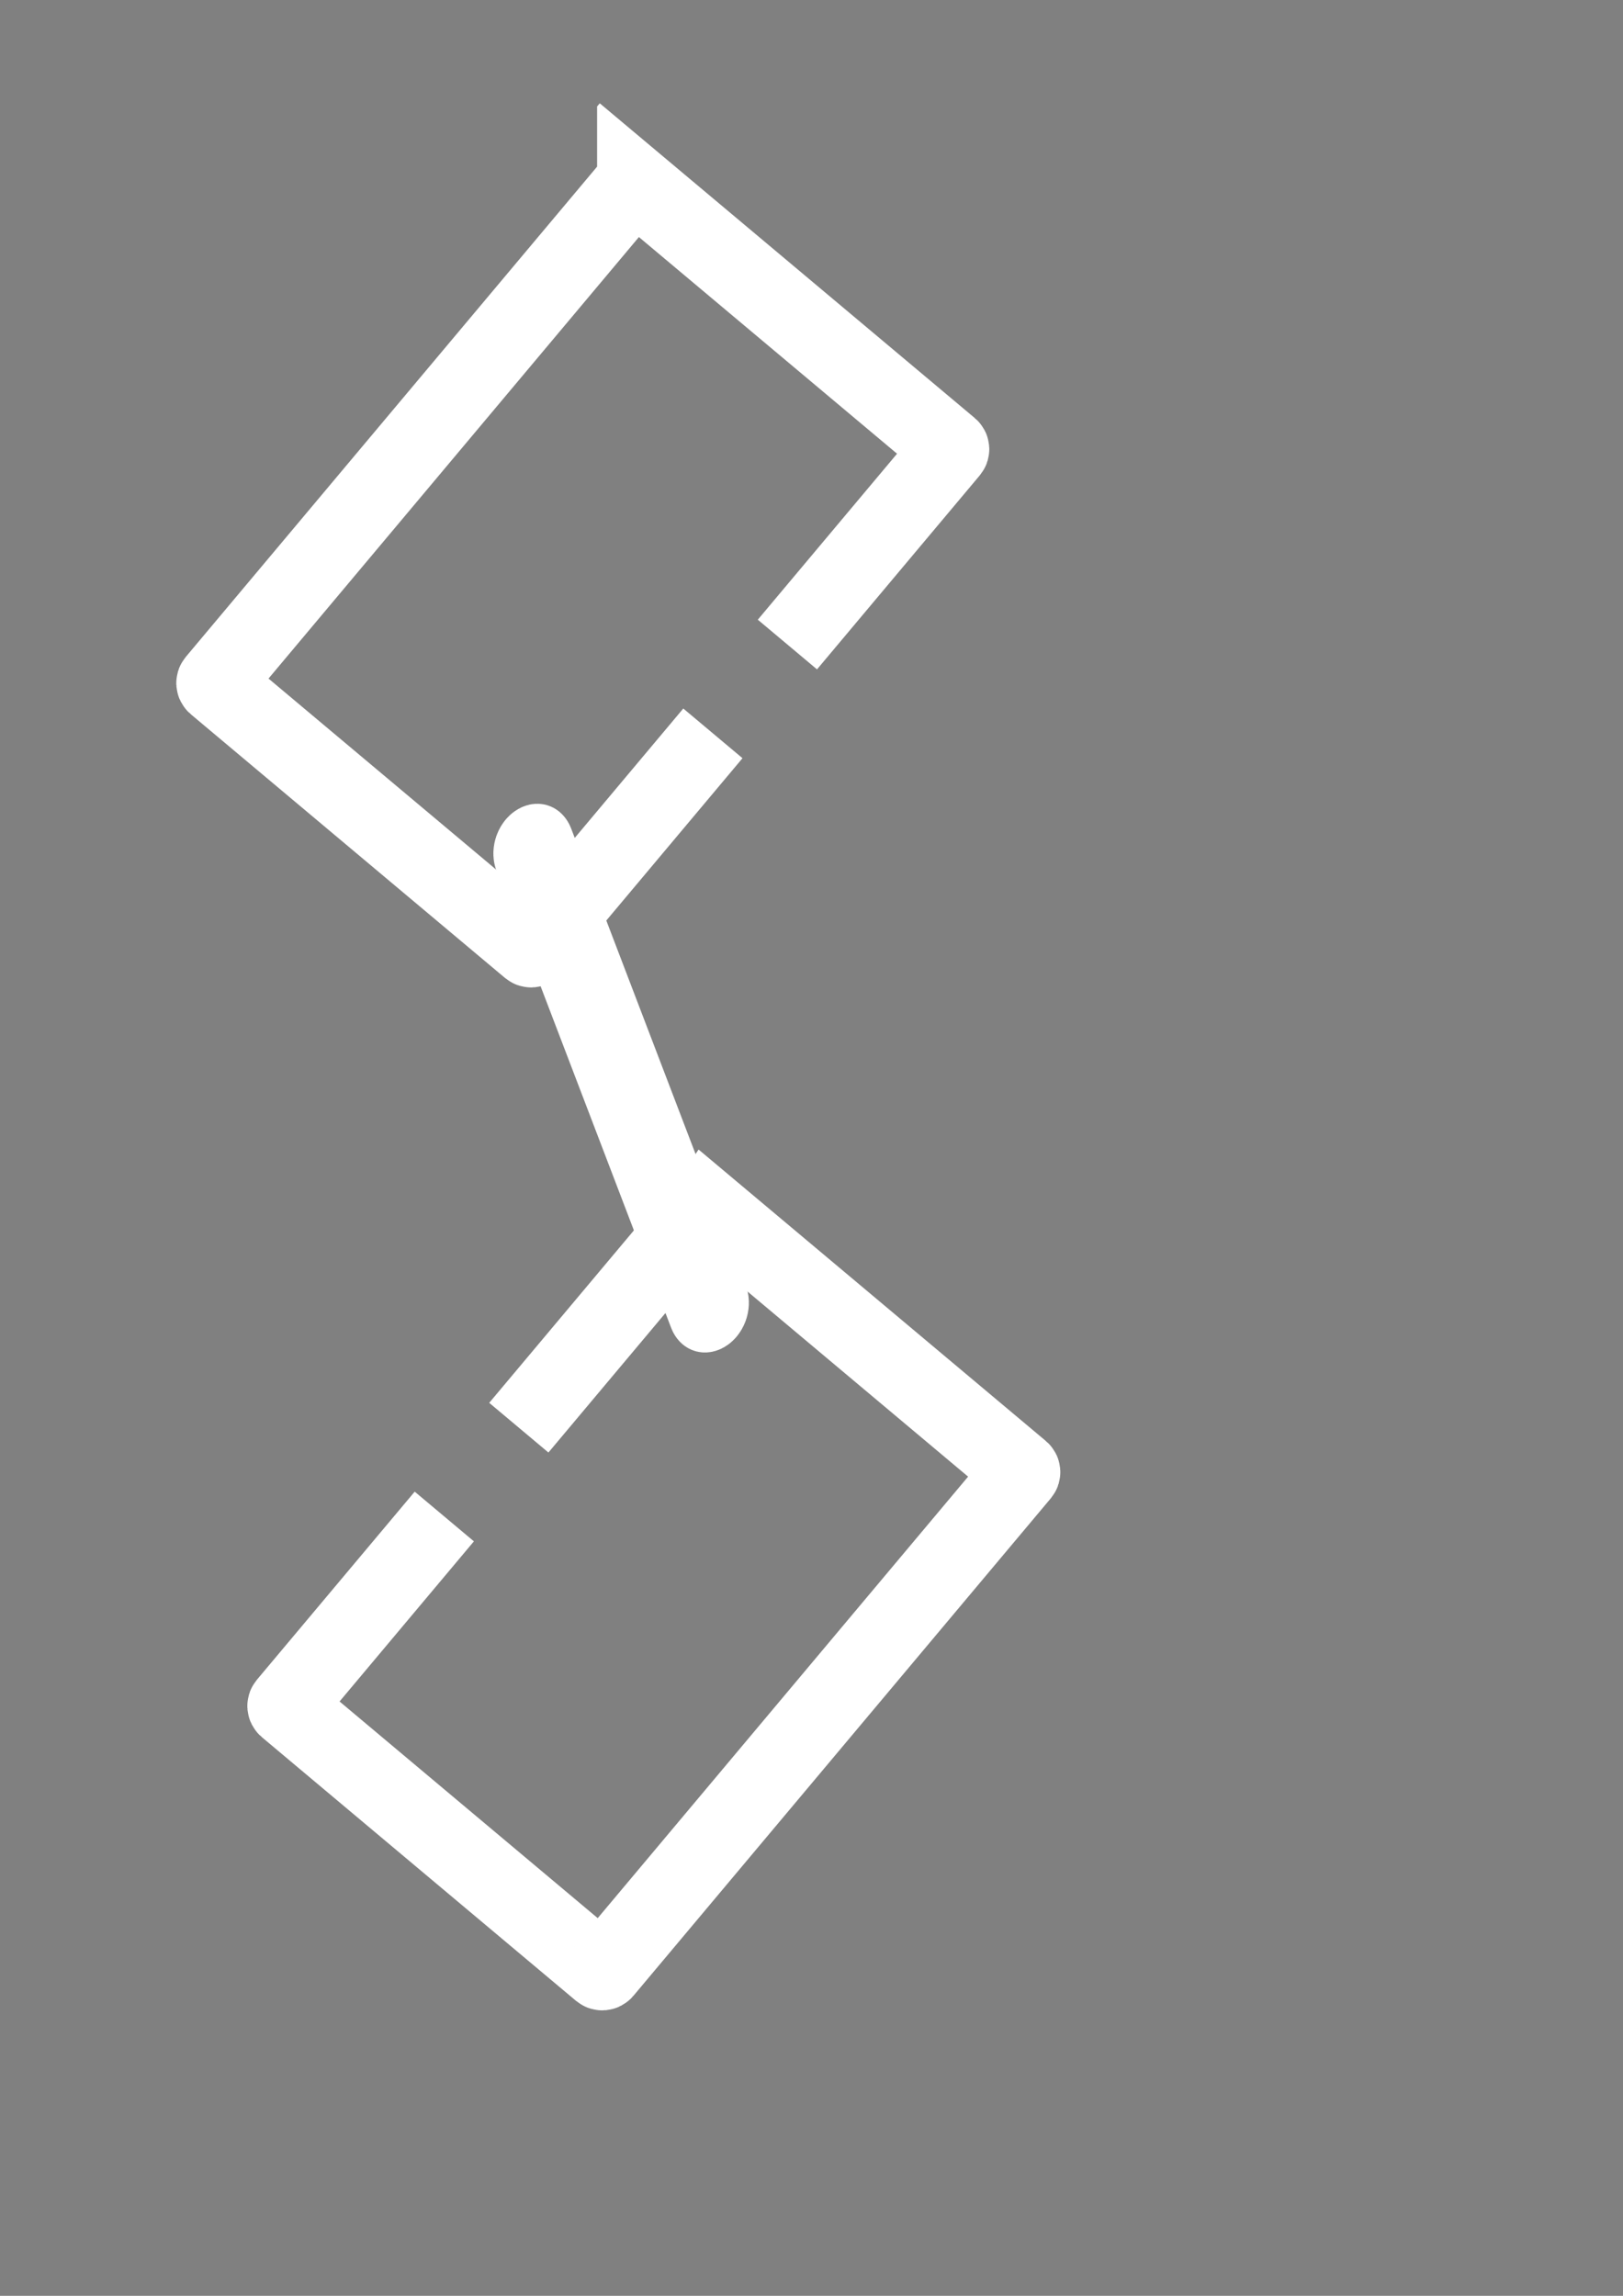 <?xml version="1.0" encoding="UTF-8" standalone="no"?>
<!-- Created with Inkscape (http://www.inkscape.org/) -->

<svg
   width="210mm"
   height="297mm"
   viewBox="0 0 210 297"
   version="1.1"
   id="svg5"
   inkscapeVersion="1.2.1 (9c6d41e410, 2022-07-14, custom)"
   sodipodiDocname="link.svg"
   xmlnsInkscape="http://www.inkscape.org/namespaces/inkscape"
   xmlnsSodipodi="http://sodipodi.sourceforge.net/DTD/sodipodi-0.dtd"
   xmlns="http://www.w3.org/2000/svg"
   xmlnsSvg="http://www.w3.org/2000/svg">
  <rect x="0" y="0" width="210" height="297" fill="#808080" stroke="none"/>
  <sodipodNamedview
     id="namedview7"
     pagecolor="#ffffff"
     bordercolor="#666666"
     borderopacity="1.0"
     inkscapeShowpageshadow="2"
     inkscapePageopacity="0.0"
     inkscapePagecheckerboard="0"
     inkscapeDeskcolor="#d1d1d1"
     inkscapeDocument-units="mm"
     showgrid="false"
     inkscapeZoom="0.074"
     inkscapeCx="-3513.994"
     inkscapeCy="-53.854"
     inkscapeWindow-width="2538"
     inkscapeWindow-height="1383"
     inkscapeWindow-x="1448"
     inkscapeWindow-y="603"
     inkscapeWindow-maximized="1"
     inkscapeCurrent-layer="layer1" />
  <defs
     id="defs2">
    <inkscapePath-effect
       effect="powerclip"
       id="path-effect6134"
       is_visible="true"
       lpeversion="1"
       inverse="true"
       flatten="false"
       hide_clip="false"
       message="Use fill-rule evenodd on &lt;b&gt;fill and stroke&lt;/b&gt; dialog if no flatten result after convert clip to paths." />
    <inkscapePath-effect
       effect="powerclip"
       id="path-effect6126"
       is_visible="true"
       lpeversion="1"
       inverse="true"
       flatten="false"
       hide_clip="false"
       message="Use fill-rule evenodd on &lt;b&gt;fill and stroke&lt;/b&gt; dialog if no flatten result after convert clip to paths." />
    <clipPath
       clipPathUnits="userSpaceOnUse"
       id="clipPath6122">
      <path
         id="path6124"
         style="display:none;opacity:1;vector-effect:none;fill:#ff0000;fill-rule:evenodd;stroke:#ff0000;stroke-width:2.065;stop-color:#000000;stop-opacity:1"
         d="m 191.987,98.603 v 14.46 c 0,0.15 -0.121,0.27 -0.27,0.27 h -41.448 c -0.15,0 -0.27,-0.121 -0.27,-0.27 V 98.603 c 0,-0.15 0.121,-0.27 0.27,-0.27 l 41.448,-1e-6 c 0.15,0 0.27,0.121 0.27,0.27 z" />
      <path
         id="lpe_path-effect6126"
         style="opacity:1;vector-effect:none;fill:#ff0000;fill-rule:evenodd;stroke:#ff0000;stroke-width:2.065;stop-color:#000000;stop-opacity:1"
         class="powerclip"
         d="m 160.142,50.817 h 73.604 v 104.559 h -73.604 z m 31.844,47.785 c 0,-0.15 -0.121,-0.27 -0.27,-0.27 l -41.448,1e-6 c -0.15,0 -0.27,0.121 -0.27,0.27 v 14.46 c 0,0.15 0.121,0.27 0.27,0.27 h 41.448 c 0.15,0 0.27,-0.121 0.27,-0.27 z" />
    </clipPath>
    <clipPath
       clipPathUnits="userSpaceOnUse"
       id="clipPath6130">
      <path
         id="path6132"
         style="display:none;vector-effect:none;fill:#ff0000;fill-rule:evenodd;stroke:#ff0000;stroke-width:2.065;stop-color:#000000"
         d="M 155.592,-1.344 V 13.116 c 2e-5,0.15 -0.121,0.27 -0.271,0.27 l -41.448,3.7e-5 c -0.15,1.6e-5 -0.27,-0.121 -0.271,-0.27 l 1e-5,-14.46 c 0,-0.15 0.121,-0.27 0.271,-0.27 l 41.448,-6e-7 c 0.15,-1.65e-5 0.27,0.121 0.27,0.271 z" />
      <path
         id="lpe_path-effect6134"
         style="vector-effect:none;fill:#ff0000;fill-rule:evenodd;stroke:#ff0000;stroke-width:2.065;stop-color:#000000"
         class="powerclip"
         d="M 68.039,-44.645 H 141.643 V 59.914 H 68.039 Z m 87.553,43.301 v 5.8e-5 c 4e-5,-0.15 -0.121,-0.271 -0.27,-0.271 l -41.448,6e-7 c -0.15,-3.18e-5 -0.271,0.121 -0.271,0.27 l -1e-5,14.46 c 1e-5,0.15 0.121,0.27 0.271,0.27 l 41.448,-3.7e-5 c 0.15,3.2e-5 0.271,-0.121 0.271,-0.27 z" />
    </clipPath>
  </defs>
  <g
     inkscapeLabel="Layer 1"
     inkscapeGroupmode="layer"
     id="layer1">
    <path
       id="rect922-6-2-9"
       style="fill:none;fill-rule:evenodd;stroke:#fff;stroke-width:10;stop-color:#fff"
       transform="rotate(40)"
       d="M 78.31,-34.645 H 131.373 c 0.15,0 0.27,0.121 0.27,0.27 v 84.018 c 0,0.15 -0.121,0.27 -0.27,0.27 H 78.31 c -0.15,0 -0.27,-0.121 -0.27,-0.27 v -84.018 c 0,-0.15 0.121,-0.27 0.27,-0.27 z"
       clip-path="url(#clipPath6130)"
       inkscapePath-effect="#path-effect6134"
       inkscapeOriginal-d="M 78.31,-34.645 H 131.373 c 0.15,0 0.27,0.121 0.27,0.27 v 84.018 c 0,0.15 -0.121,0.27 -0.27,0.27 H 78.31 c -0.15,0 -0.27,-0.121 -0.27,-0.27 v -84.018 c 0,-0.15 0.121,-0.27 0.27,-0.27 z" />
    <path
       id="rect922-6-2-9-2"
       style="fill:none;fill-rule:evenodd;stroke:#fff;stroke-width:10;stop-color:#fff"
       transform="rotate(40)"
       d="m 170.413,60.817 h 53.063 c 0.15,0 0.27,0.121 0.27,0.27 v 84.018 c 0,0.15 -0.121,0.27 -0.27,0.27 h -53.063 c -0.15,0 -0.27,-0.121 -0.27,-0.27 V 61.088 c 0,-0.15 0.121,-0.27 0.27,-0.27 z"
       clip-path="url(#clipPath6122)"
       inkscapePath-effect="#path-effect6126"
       inkscapeOriginal-d="m 170.413,60.817 h 53.063 c 0.15,0 0.27,0.121 0.27,0.27 v 84.018 c 0,0.15 -0.121,0.27 -0.27,0.27 h -53.063 c -0.15,0 -0.27,-0.121 -0.27,-0.27 V 61.088 c 0,-0.15 0.121,-0.27 0.27,-0.27 z" />
    <path
       id="rect2649"
       style="opacity:1;fill-rule:evenodd;stroke:#fff;stroke-width:10.058;stop-color:#fff;stop-opacity:1"
       transform="matrix(0.869,-0.494,0.357,0.934,0,0)"
       d="m 25.578,130.607 c 0.291,0 0.526,0.266 0.526,0.597 v 63.309 c 0,0.331 -0.235,0.597 -0.526,0.597 -0.291,0 -0.526,-0.266 -0.526,-0.597 v -63.309 c 0,-0.331 0.235,-0.597 0.526,-0.597 z" />
  </g>
</svg>

